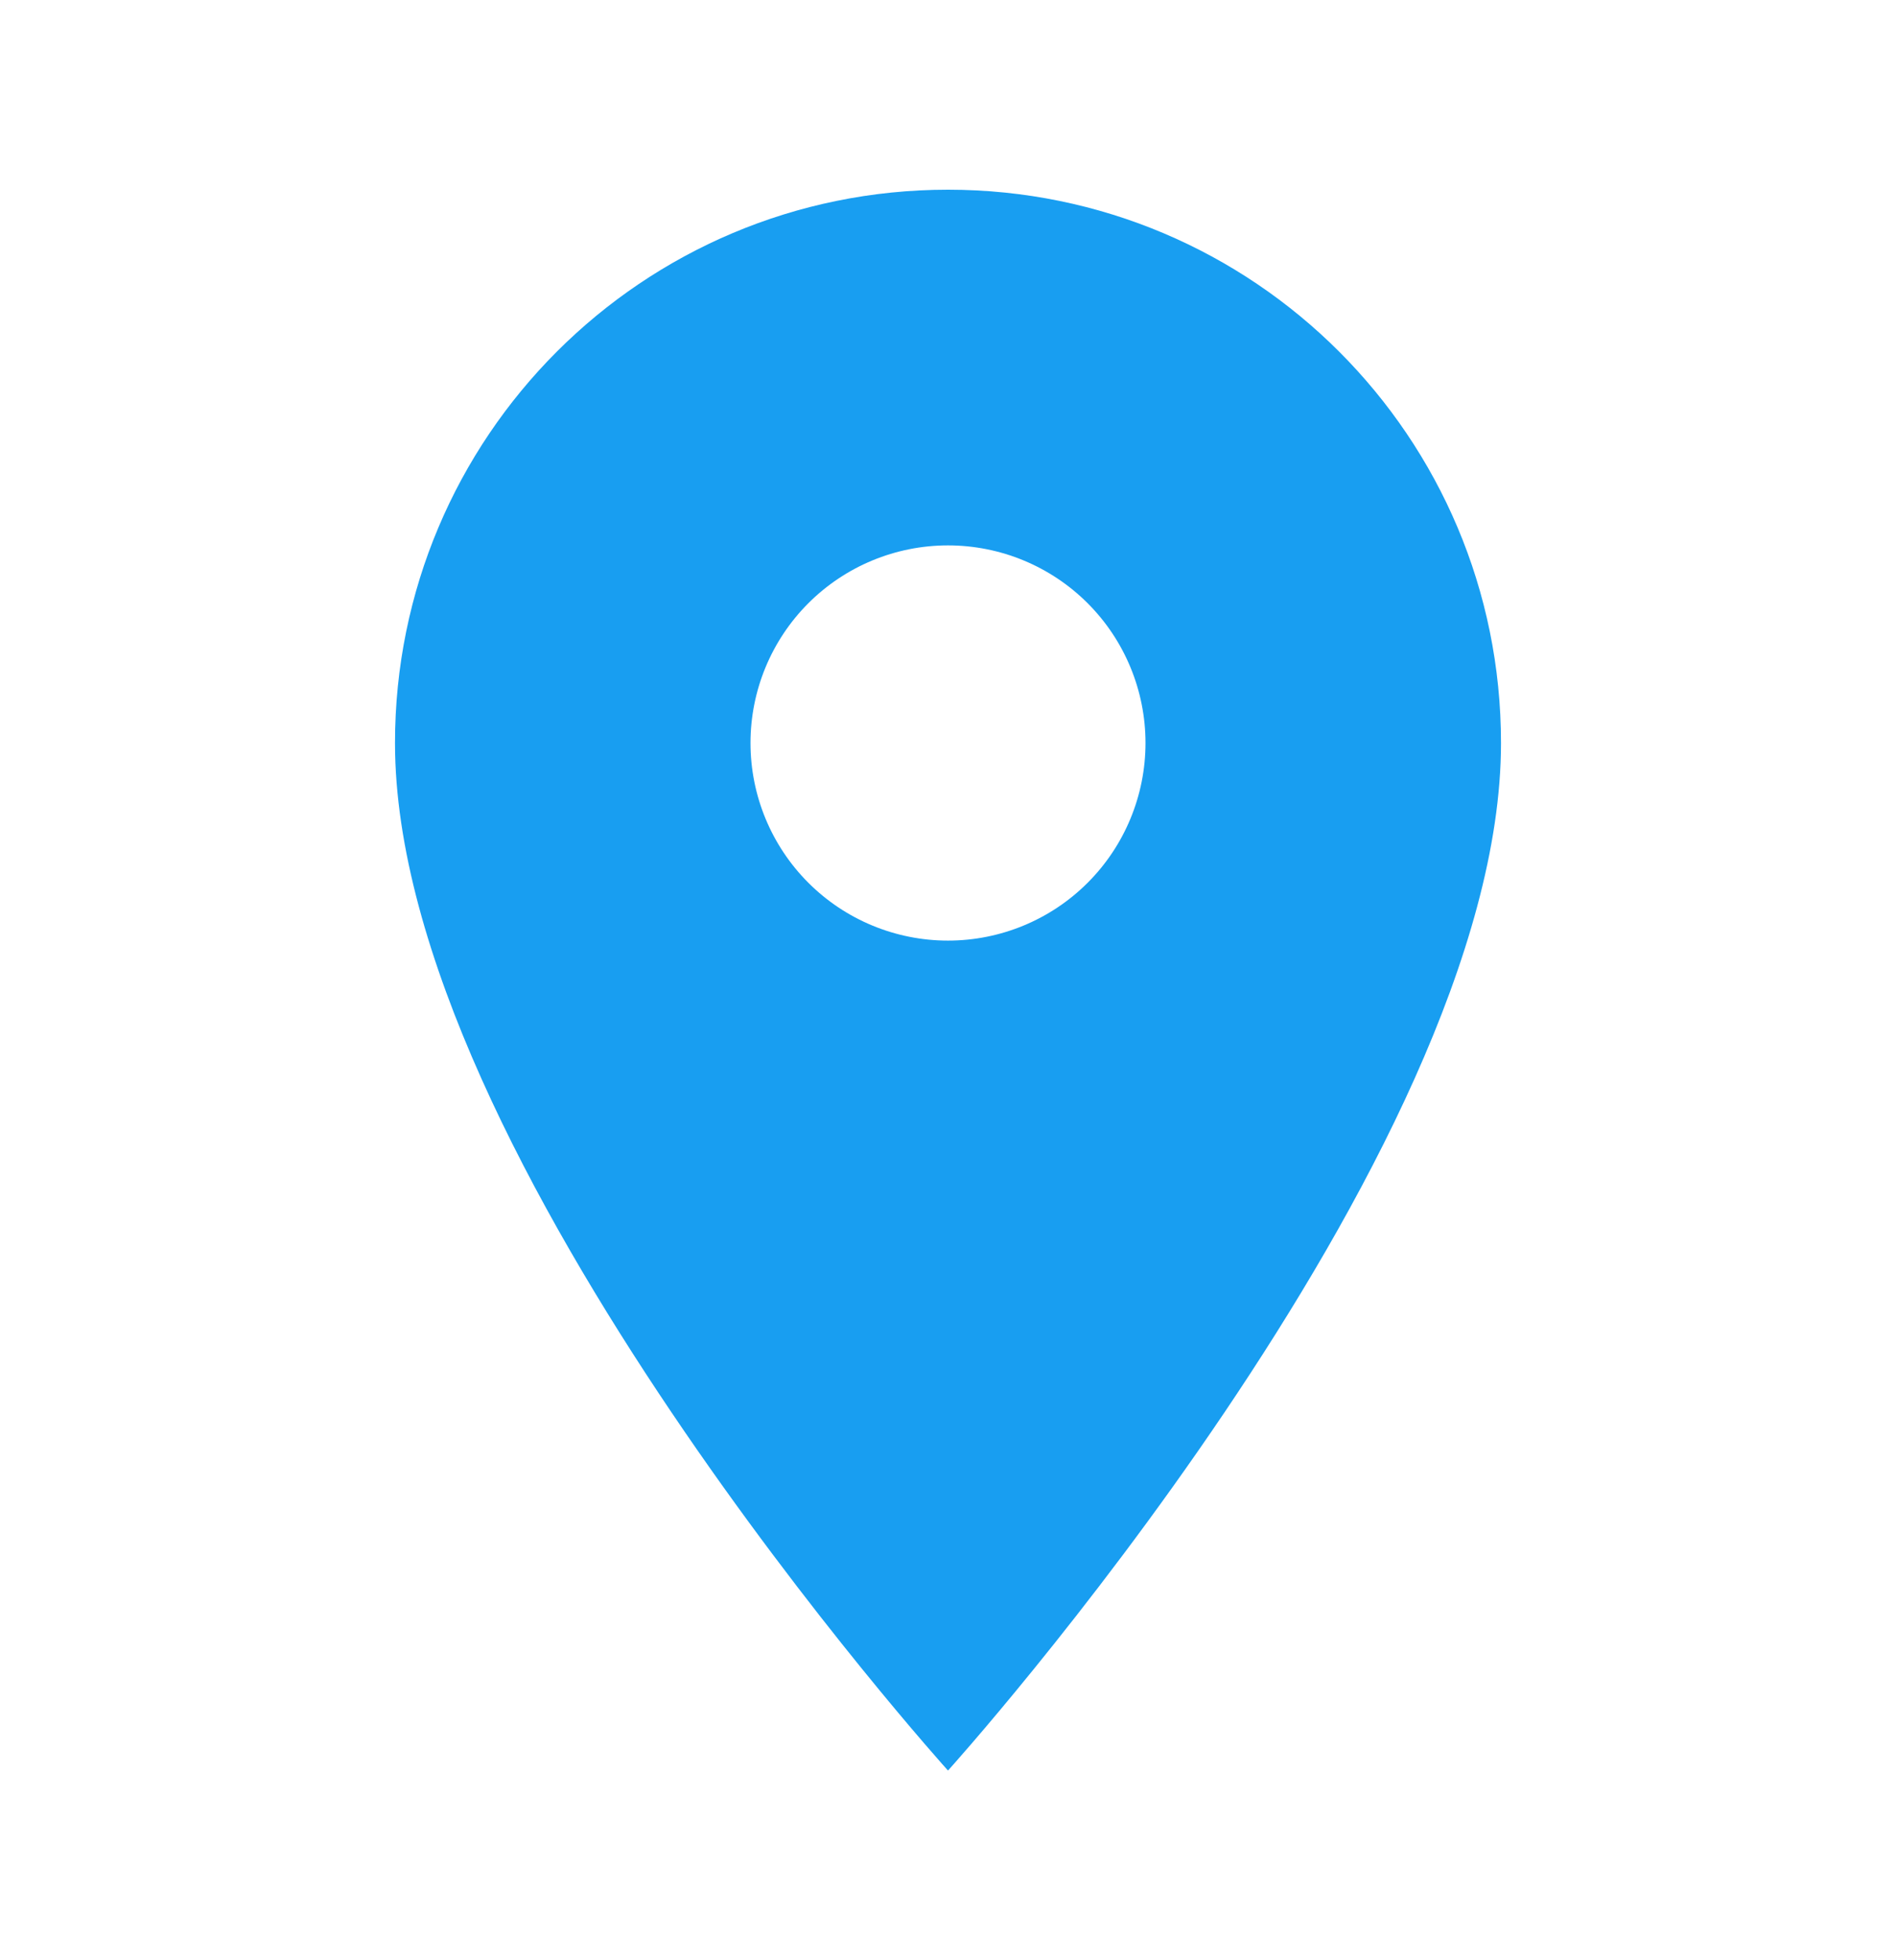 <svg width="30" height="31" viewBox="0 0 30 31" fill="none" xmlns="http://www.w3.org/2000/svg">
<path d="M15 3C10.162 3 6.25 6.912 6.25 11.75C6.25 18.312 15 28 15 28C15 28 23.75 18.312 23.75 11.75C23.75 6.912 19.837 3 15 3ZM15 14.875C14.171 14.875 13.376 14.546 12.79 13.96C12.204 13.374 11.875 12.579 11.875 11.75C11.875 10.921 12.204 10.126 12.79 9.54C13.376 8.954 14.171 8.625 15 8.625C15.829 8.625 16.624 8.954 17.21 9.54C17.796 10.126 18.125 10.921 18.125 11.75C18.125 12.579 17.796 13.374 17.21 13.96C16.624 14.546 15.829 14.875 15 14.875Z" fill="#189EF1"/>
</svg>
